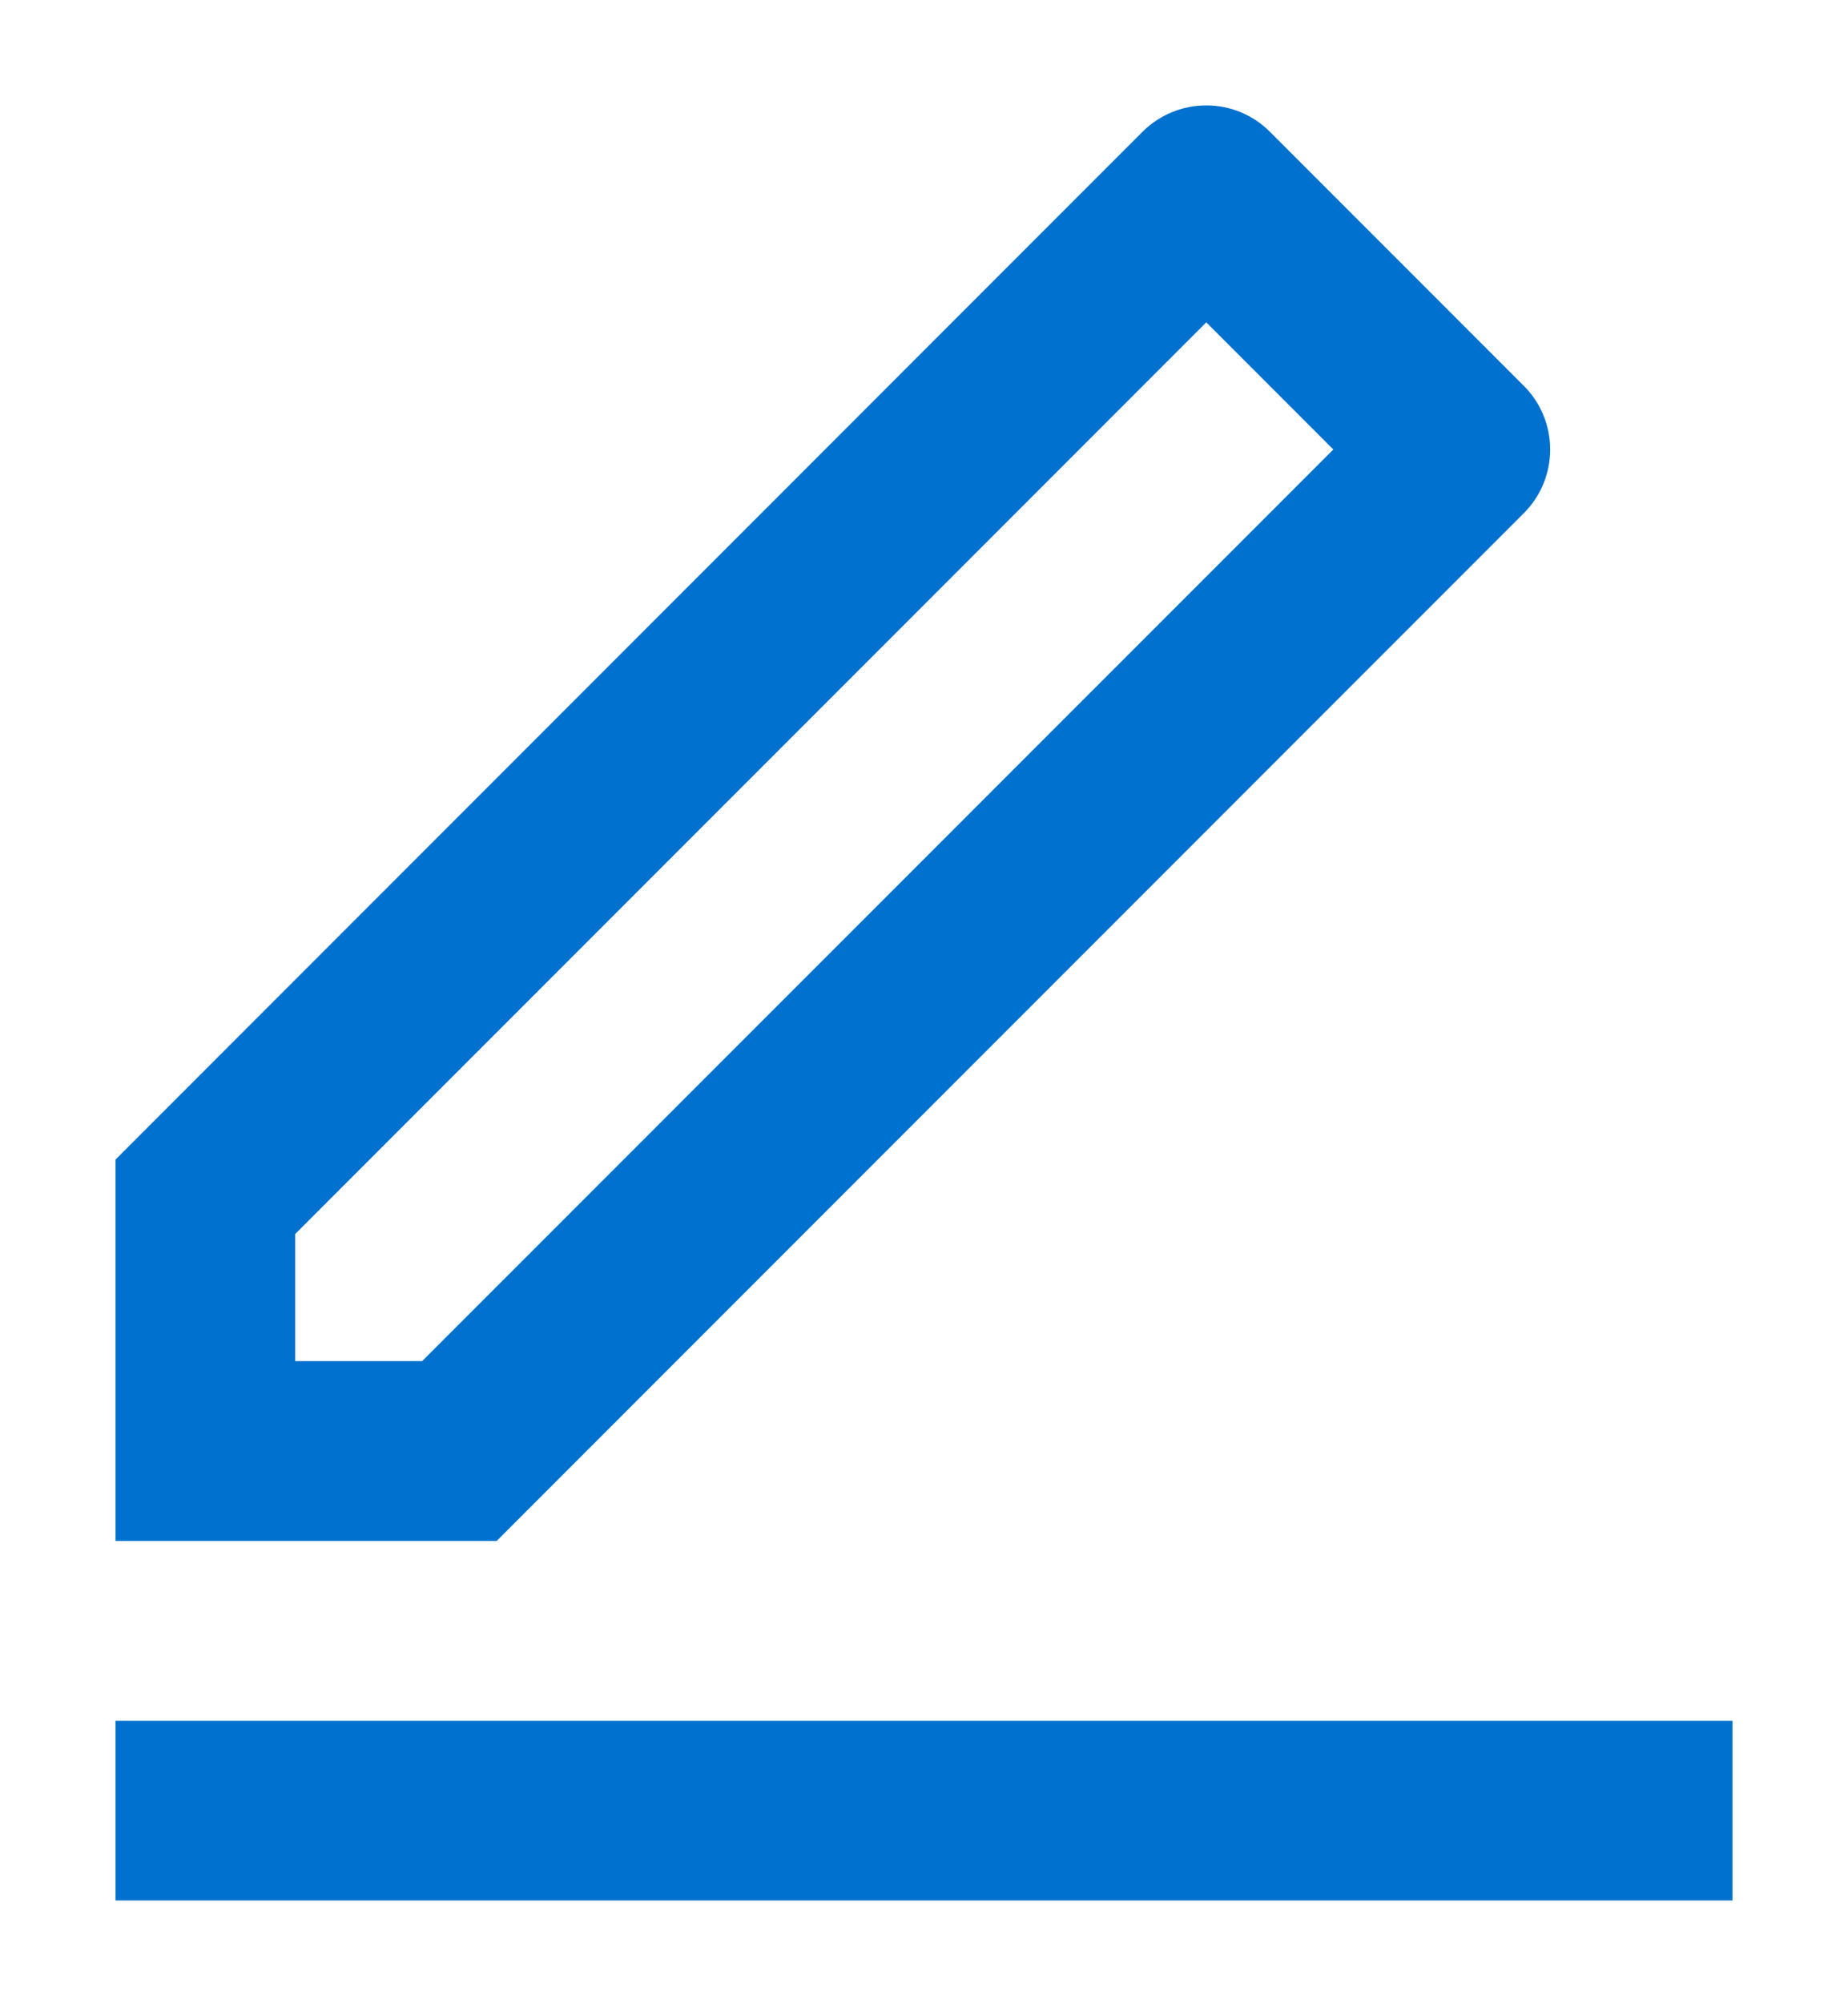 <svg width="12" height="13" viewBox="0 0 12 13" fill="none" xmlns="http://www.w3.org/2000/svg">
<path d="M2.741 8.833L8.658 2.917L7.833 2.092L1.917 8.008V8.833H2.741ZM3.225 10H0.75V7.525L7.42 0.854C7.53 0.745 7.678 0.684 7.833 0.684C7.988 0.684 8.136 0.745 8.245 0.854L9.896 2.505C10.005 2.614 10.066 2.762 10.066 2.917C10.066 3.072 10.005 3.22 9.896 3.329L3.225 10ZM0.75 11.167H11.25V12.333H0.75V11.167Z" fill="#0071CE"/>
</svg>
